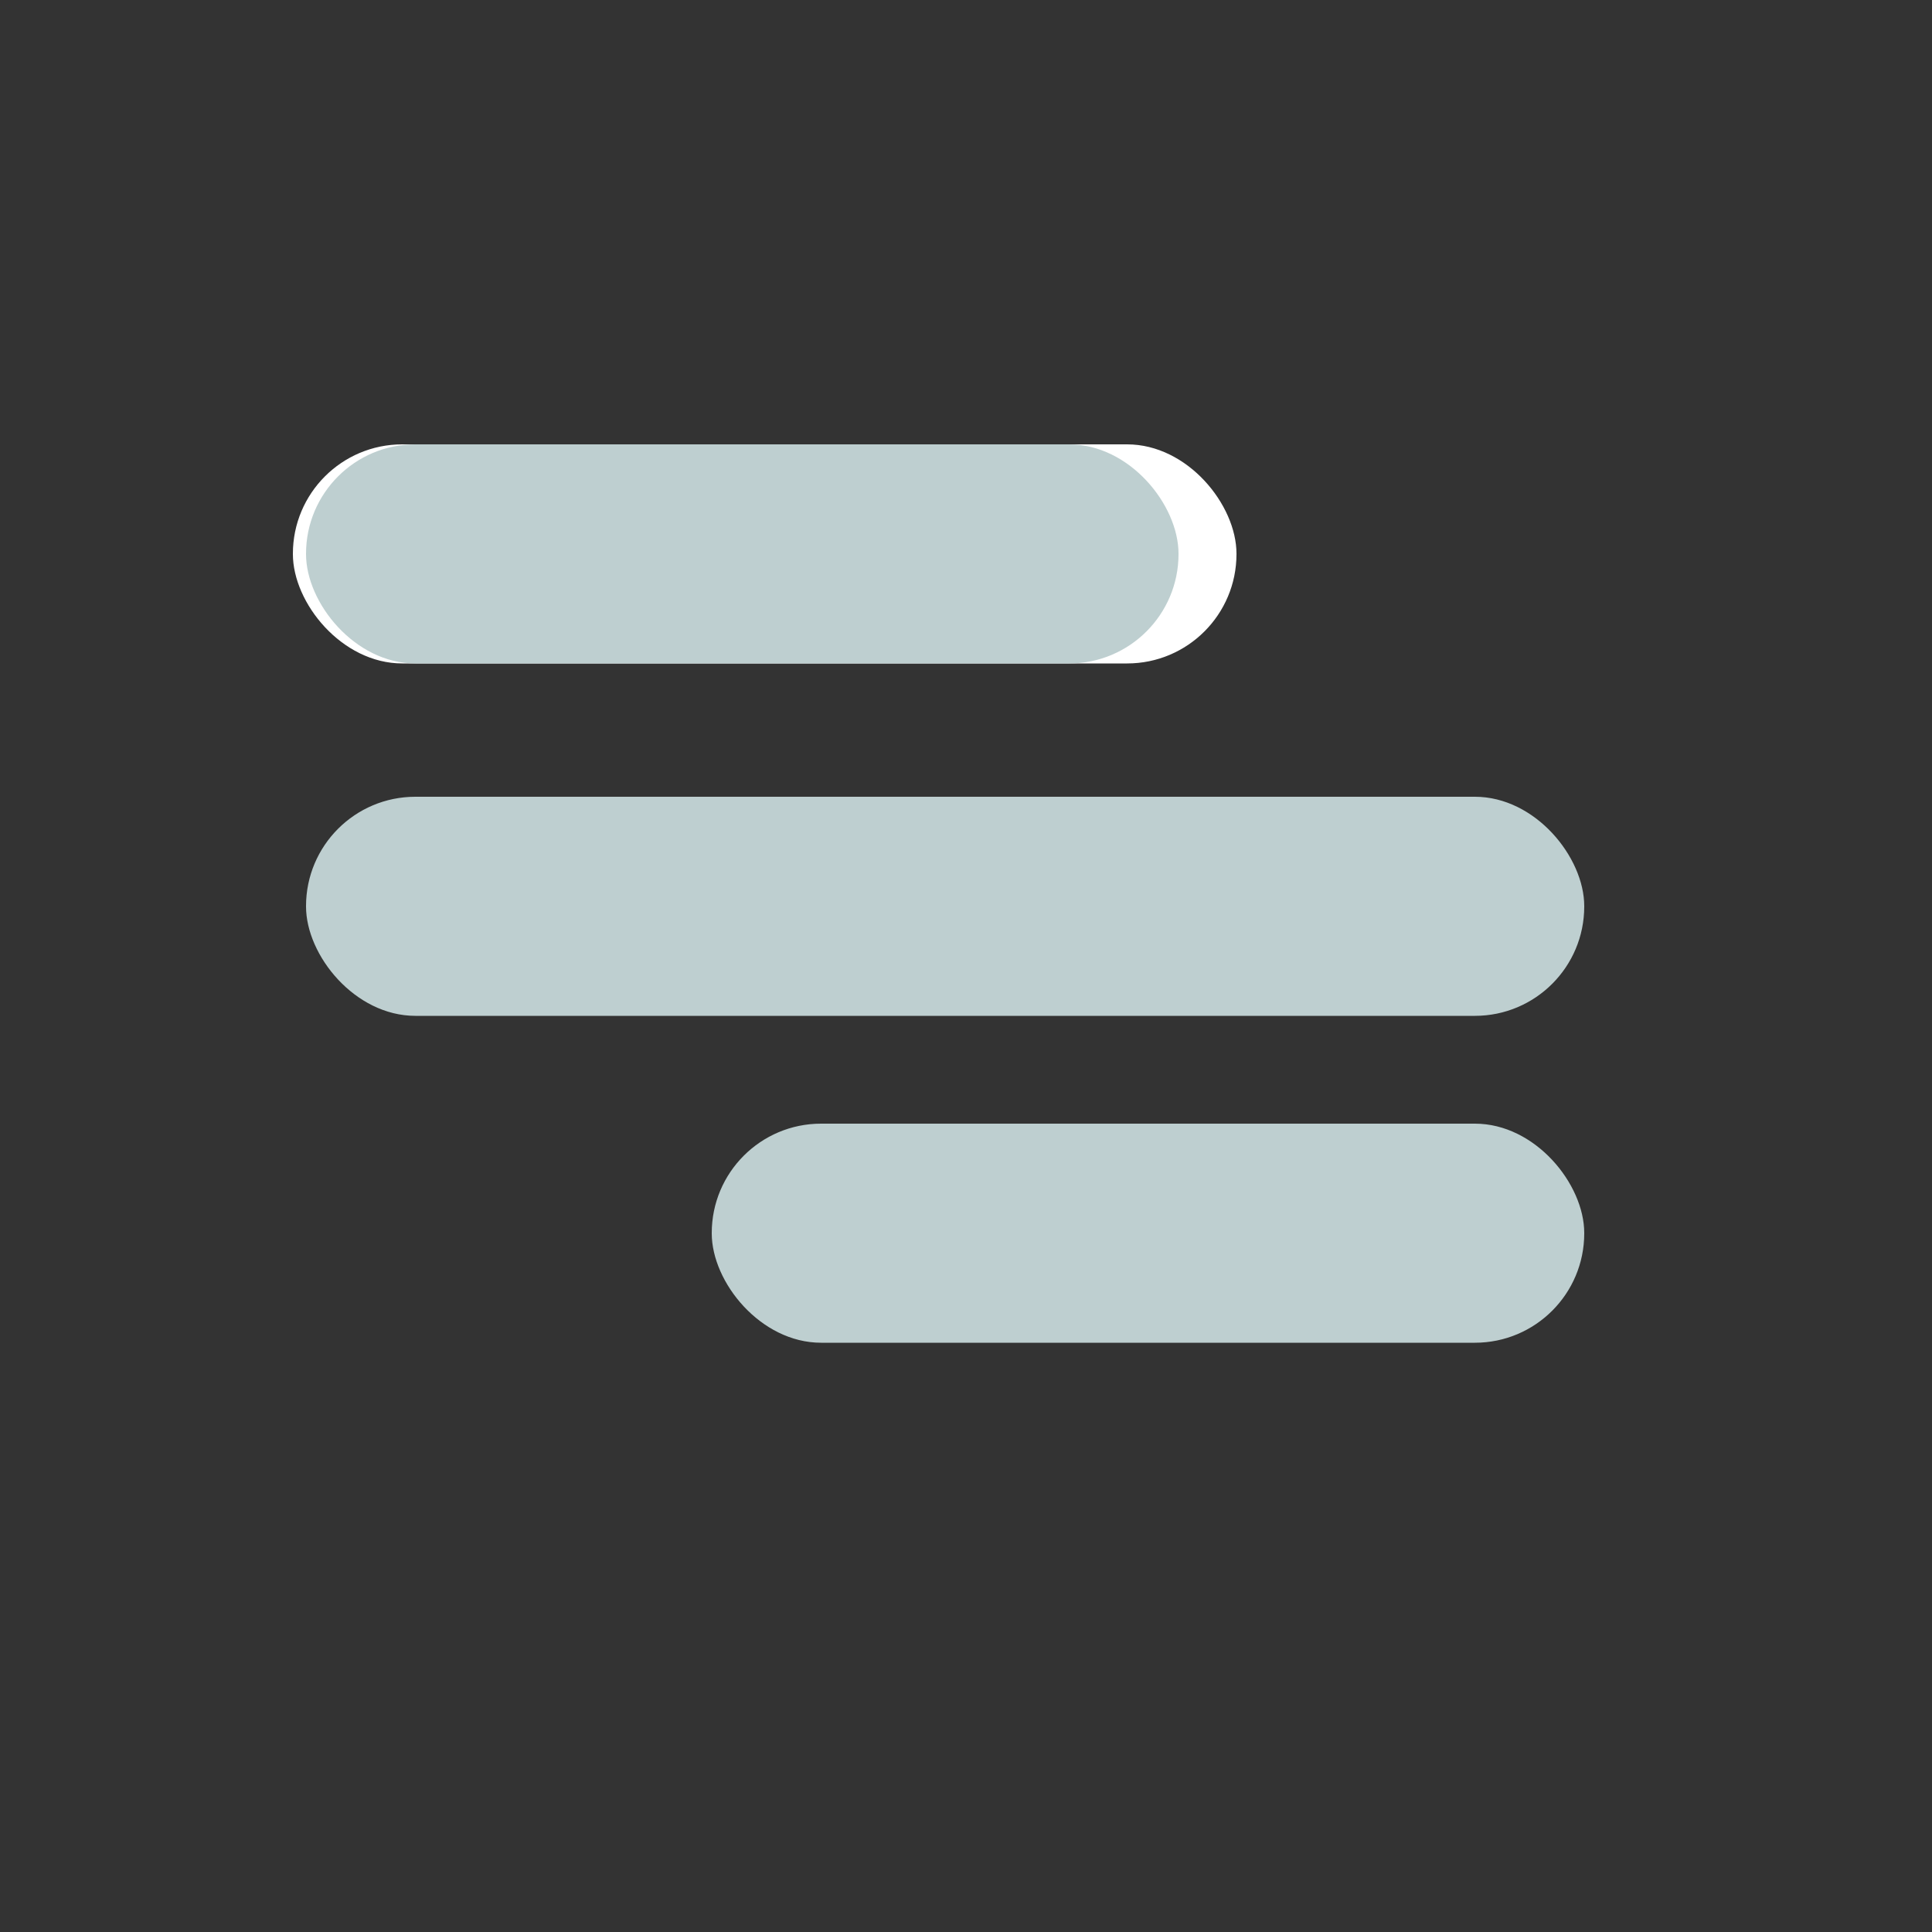 <?xml version="1.0" encoding="UTF-8"?><svg id="a" xmlns="http://www.w3.org/2000/svg" viewBox="0 0 50 50"><rect x="0" y="0" width="50" height="50" fill="#333333" stroke="none"/><defs><style>.b{fill:#fff;}.c{fill:#becfd0;}</style></defs><rect class="b" x="7.58" y="11.5" width="24.42" height="5.67" rx="2.83" ry="2.83"/><rect class="c" x="7.92" y="20.62" width="33.08" height="5.67" rx="2.83" ry="2.83"/><rect class="c" x="7.92" y="11.5" width="22.58" height="5.67" rx="2.83" ry="2.83"/><rect class="c" x="18.42" y="29.08" width="22.58" height="5.67" rx="2.83" ry="2.83"/></svg>